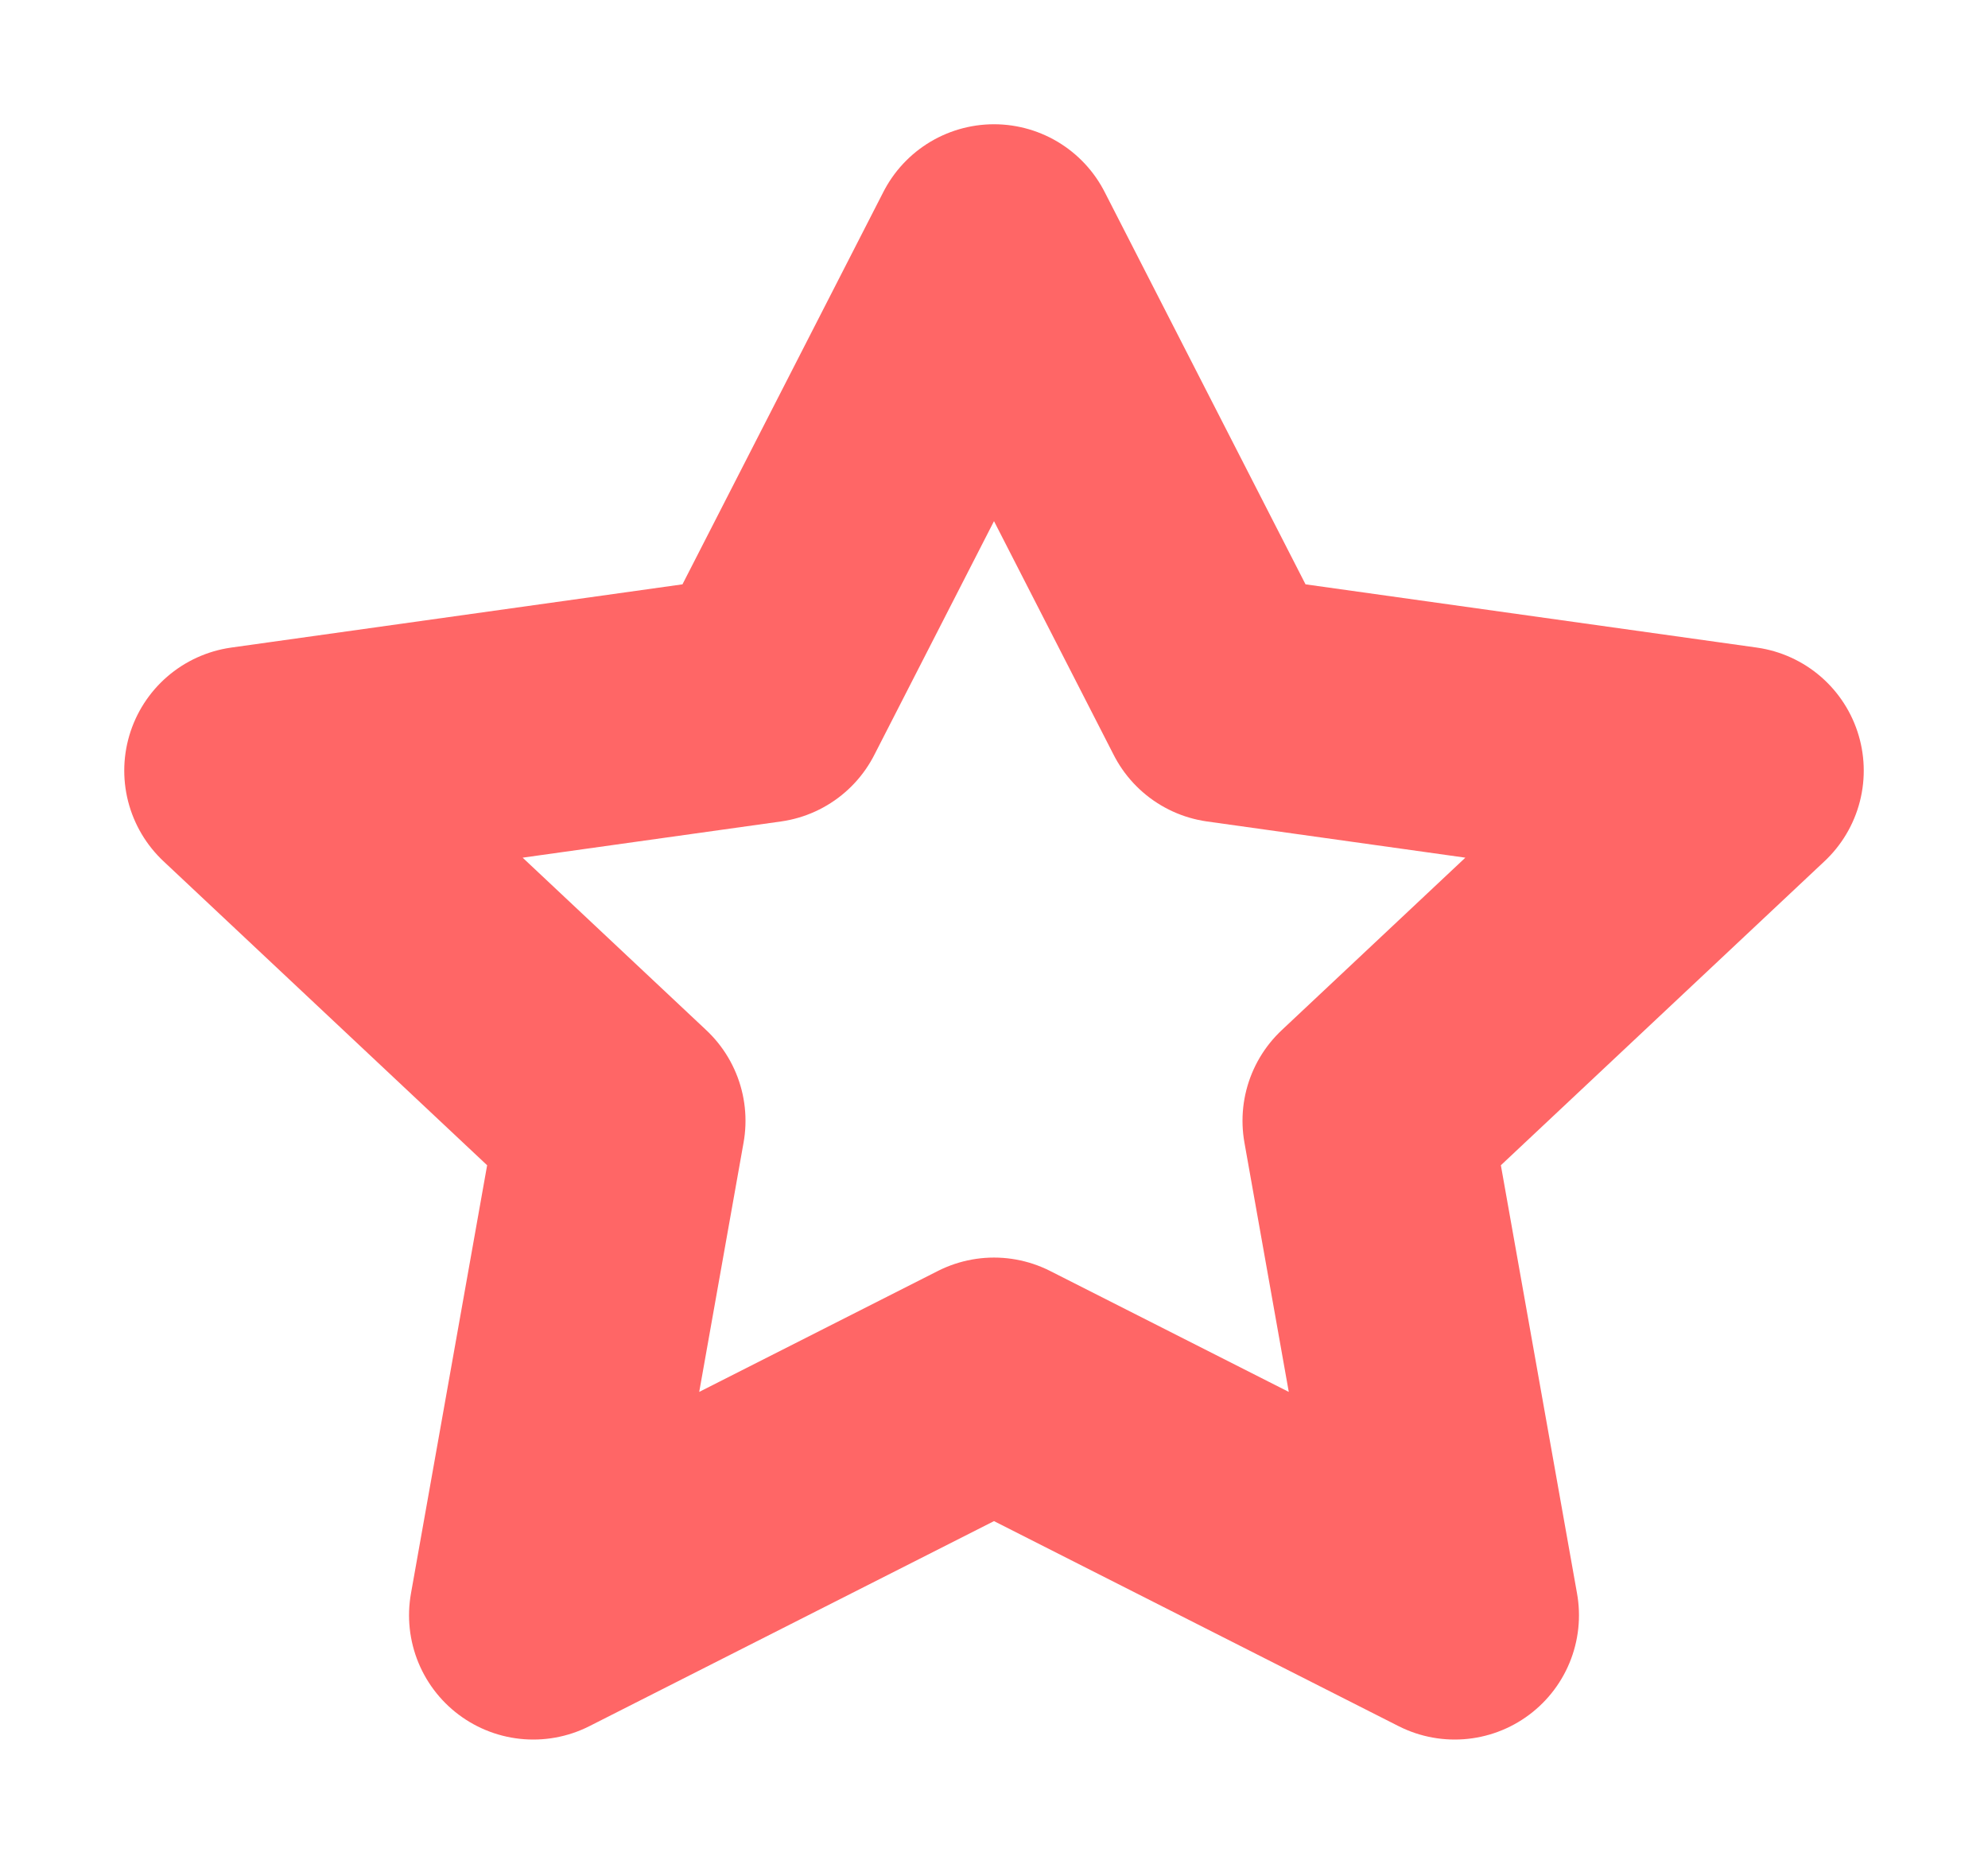 <svg width="16" height="15" viewBox="0 0 16 15" fill="none" xmlns="http://www.w3.org/2000/svg">
<path d="M8 2L9.854 5.621L14 6.202L11 9.02L11.708 13L8 11.121L4.292 13L5 9.02L2 6.202L6.146 5.621L8 2Z" stroke="#FF6666" stroke-width="2" stroke-miterlimit="10" stroke-linecap="round" stroke-linejoin="round"/>
</svg>
